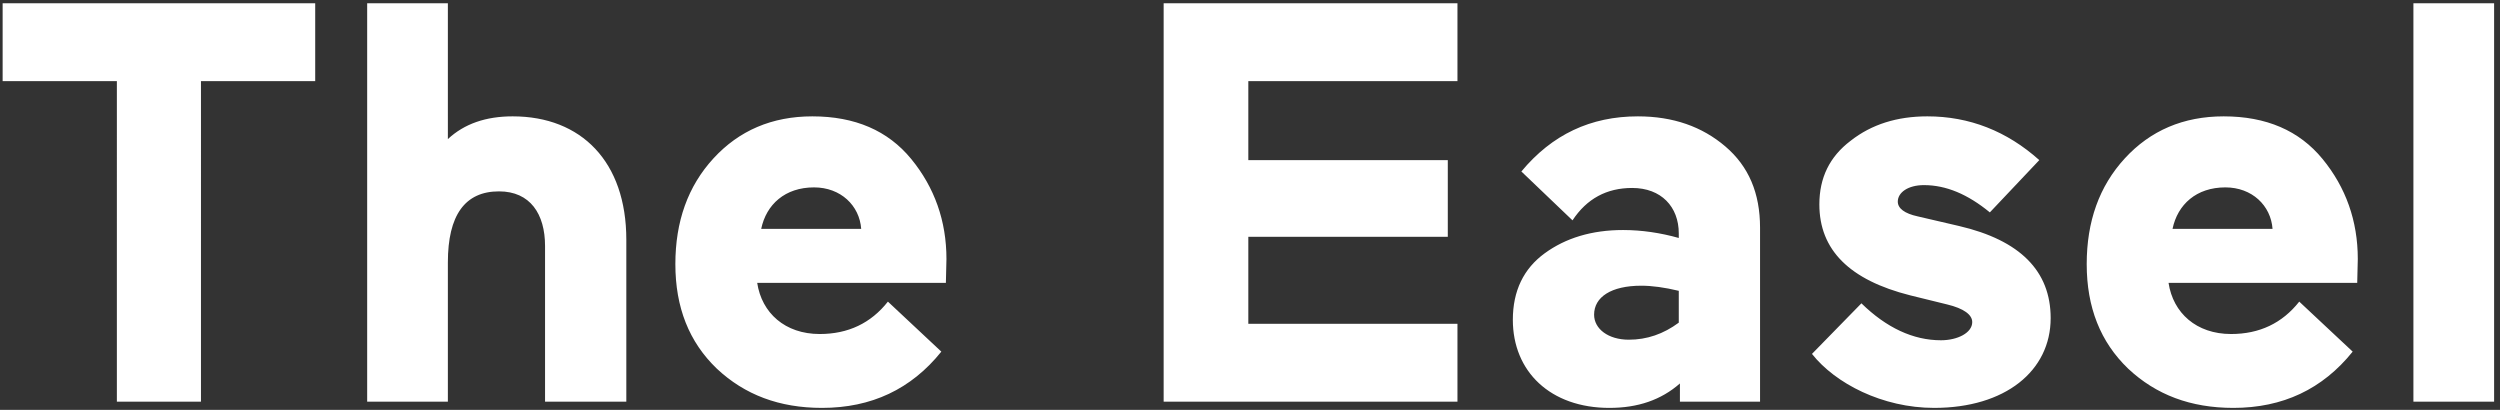 <svg xmlns="http://www.w3.org/2000/svg" width="305" height="50" fill="none">
  <rect width="100%" height="100%" fill="#333333" stroke="none"/>
  <path fill="#fff" d="M.322 9.896h13.936V49h10.26V9.896h13.937V.397H.322v9.499zM54.64 32.013c0-5.754 2.08-8.666 6.24-8.666 3.814 0 5.616 2.773 5.616 6.656V49h9.915V29.24c0-9.499-5.477-15.045-13.867-15.045-3.258 0-5.893.901-7.904 2.773V.398h-9.845V49h9.845V32.013zm60.827-.416c0-4.645-1.456-8.736-4.298-12.202-2.843-3.467-6.864-5.2-12.064-5.2-4.923 0-8.944 1.733-12.064 5.13-3.12 3.398-4.646 7.696-4.646 12.896 0 5.27 1.664 9.499 5.062 12.758 3.397 3.189 7.626 4.784 12.826 4.784 6.032 0 10.886-2.288 14.56-6.864l-6.517-6.102c-2.08 2.635-4.853 3.952-8.32 3.952-4.23 0-7.072-2.565-7.627-6.24h23.019l.069-2.912zm-16.154-8.736c3.258 0 5.546 2.219 5.754 5.062H92.865c.624-2.982 2.912-5.062 6.448-5.062zM177.81 49v-9.499h-25.515V28.893h24.336v-9.36h-24.336V9.896h25.515V.397h-35.845V49h35.845zm18.542.763c3.467 0 6.31-.971 8.598-2.982V49h9.776V27.784c0-4.23-1.387-7.488-4.23-9.915-2.842-2.426-6.378-3.674-10.677-3.674-5.755 0-10.469 2.218-14.213 6.725l6.24 5.963c1.733-2.635 4.16-3.952 7.28-3.952 3.536 0 5.685 2.288 5.685 5.546v.555c-2.219-.624-4.507-.97-6.795-.97-3.813 0-7.002.97-9.568 2.842-2.565 1.872-3.882 4.576-3.882 8.112 0 6.31 4.576 10.747 11.786 10.747zm-1.872-11.371c0-2.15 2.08-3.536 5.755-3.536 1.317 0 2.843.208 4.576.624v3.883c-1.872 1.386-3.883 2.08-6.101 2.08-2.496 0-4.23-1.318-4.23-3.051zm43.082-1.248c2.01.485 3.05 1.248 3.05 2.15 0 1.317-1.802 2.218-3.813 2.218-3.397 0-6.656-1.525-9.707-4.507l-6.032 6.171c2.843 3.605 8.598 6.587 14.907 6.587 8.667 0 14.213-4.507 14.213-10.955 0-5.755-3.744-9.499-11.162-11.232l-5.062-1.179c-1.594-.346-2.426-.97-2.426-1.802 0-1.11 1.248-2.011 3.189-2.011 2.704 0 5.339 1.11 8.043 3.328l6.032-6.379c-3.952-3.536-8.528-5.338-13.659-5.338-3.675 0-6.795.97-9.36 2.981-2.565 1.941-3.813 4.507-3.813 7.765 0 5.547 3.674 9.222 11.093 11.094l4.507 1.109zm50.088-5.547c0-4.645-1.456-8.736-4.299-12.202-2.843-3.467-6.864-5.2-12.064-5.2-4.923 0-8.944 1.733-12.064 5.13-3.12 3.398-4.645 7.696-4.645 12.896 0 5.27 1.664 9.499 5.061 12.758 3.397 3.189 7.627 4.784 12.827 4.784 6.032 0 10.885-2.288 14.56-6.864l-6.518-6.102c-2.08 2.635-4.853 3.952-8.32 3.952-4.229 0-7.072-2.565-7.626-6.24h23.018l.07-2.912zm-16.155-8.736c3.259 0 5.547 2.219 5.755 5.062h-12.203c.624-2.982 2.912-5.062 6.448-5.062zM304.281 49V.397h-9.845V49h9.845z"/>
</svg>
